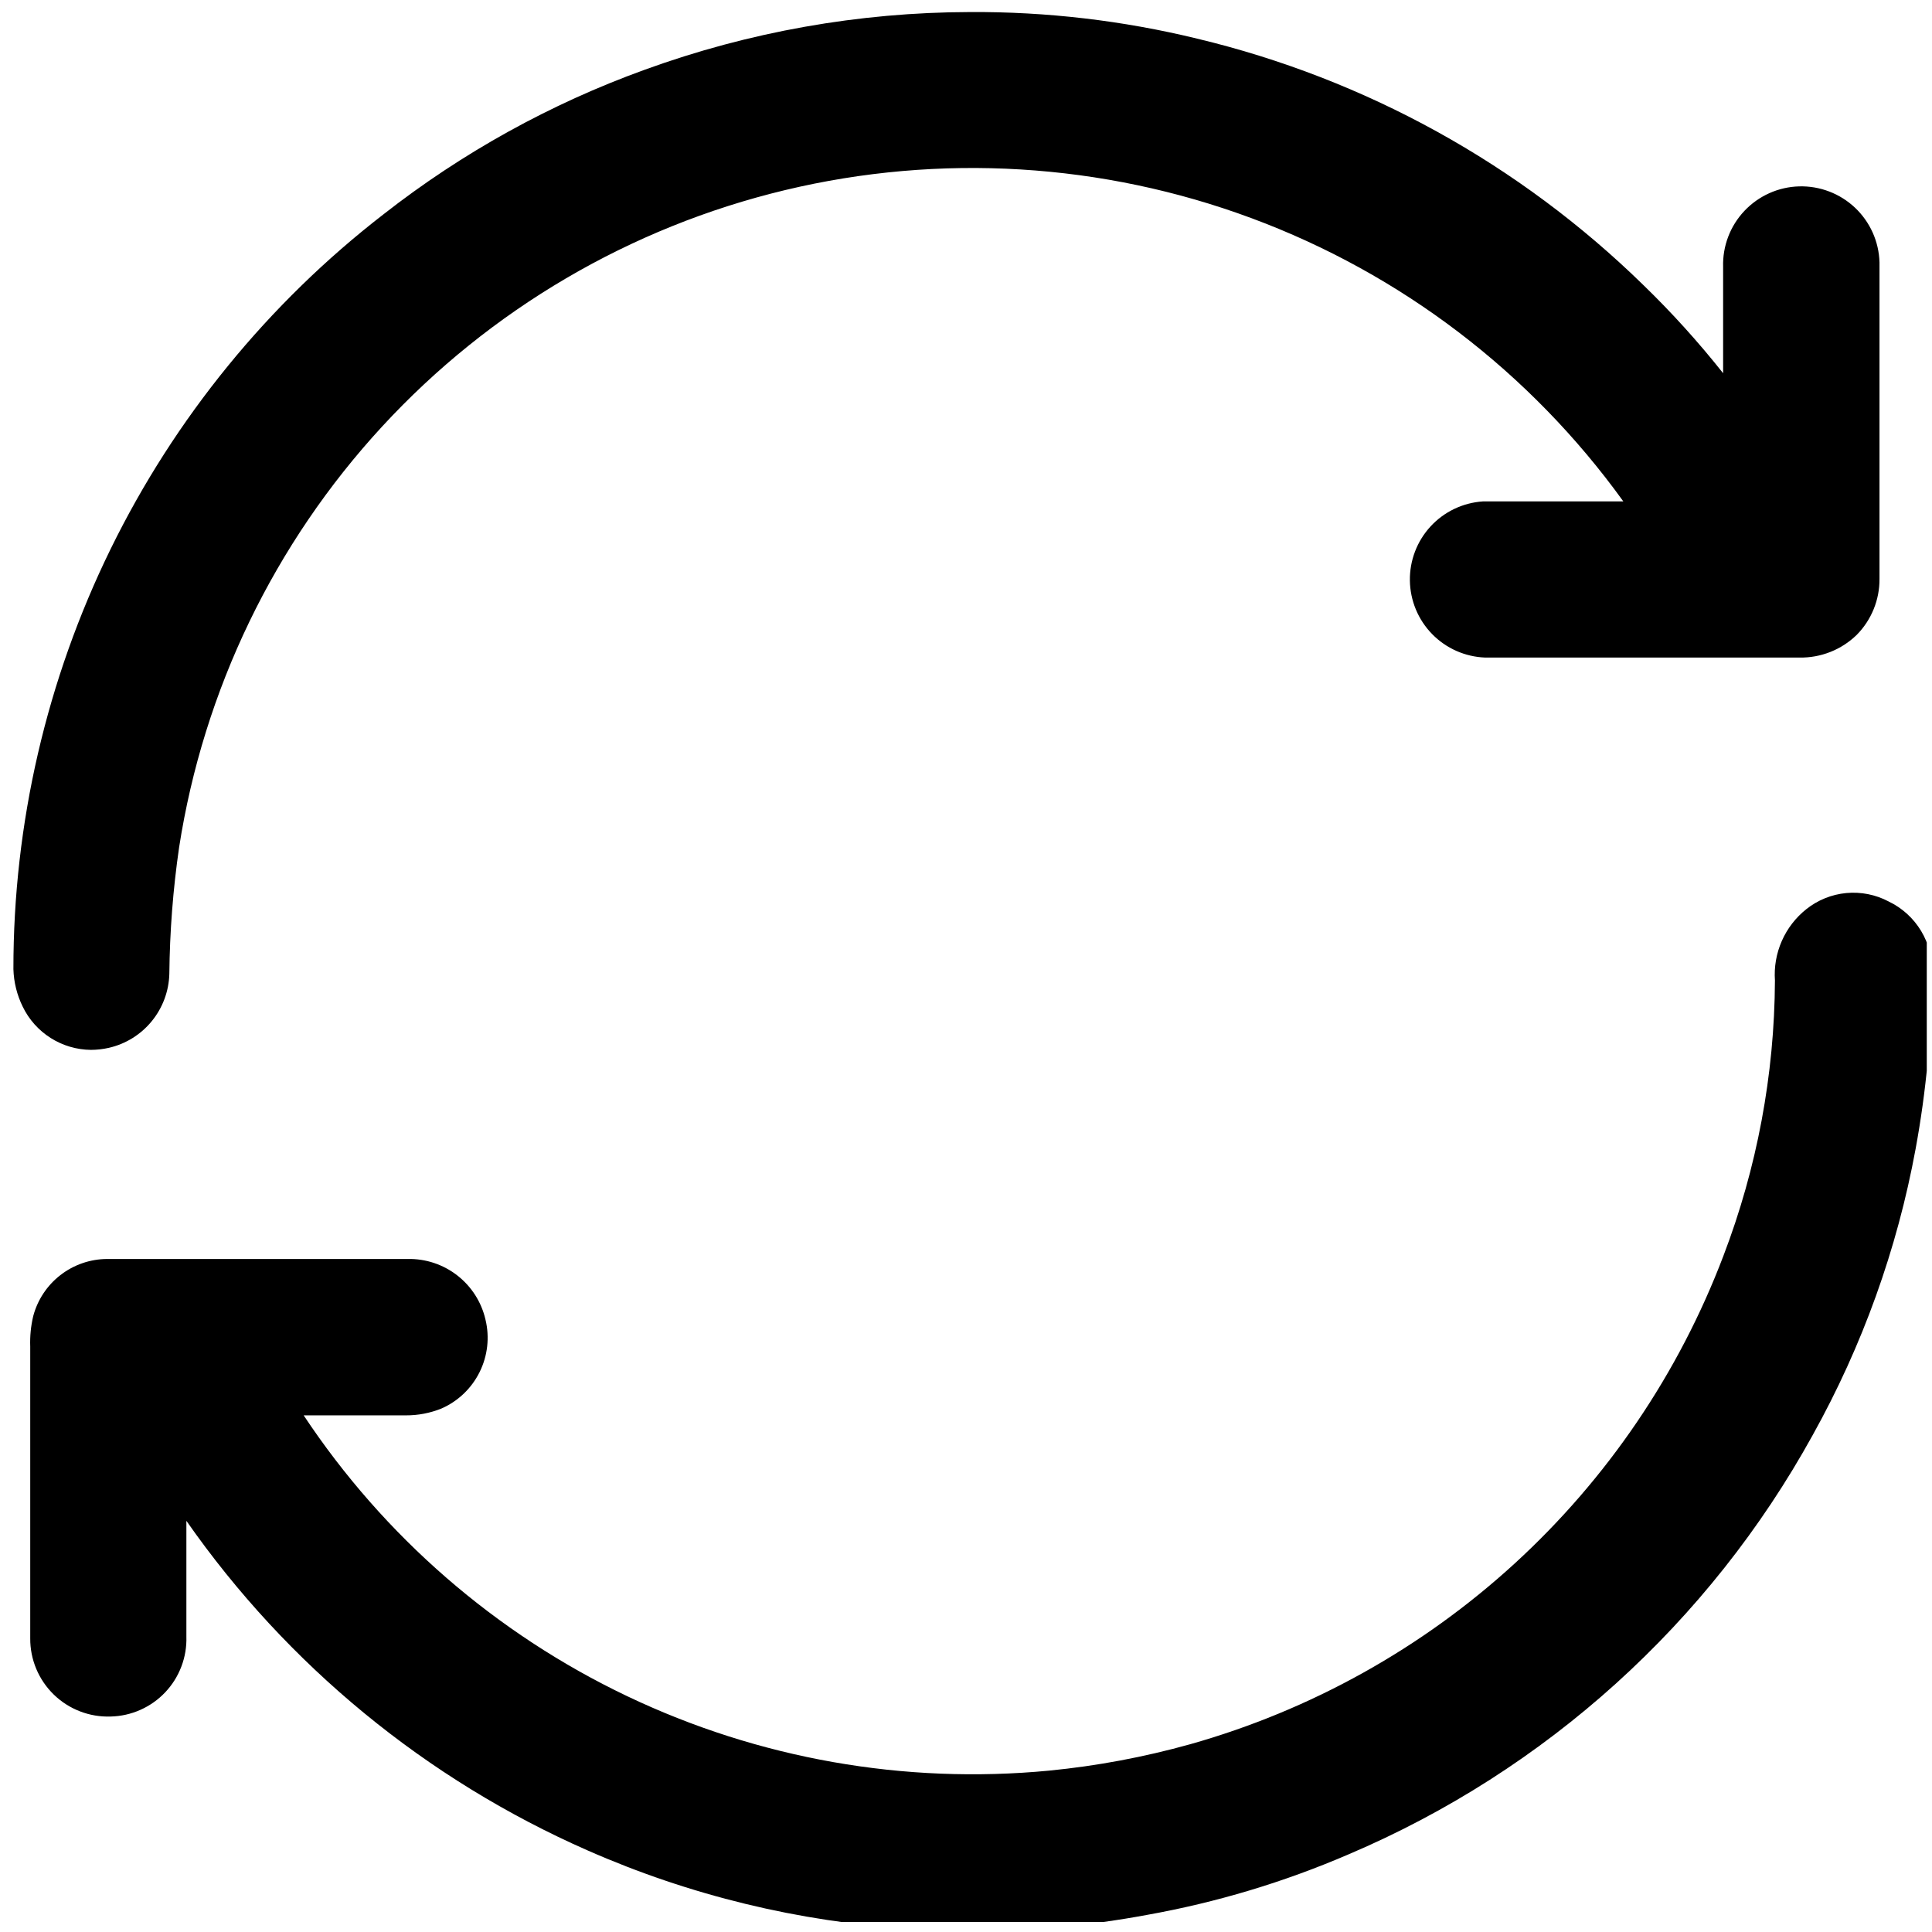 <svg width="85" height="85" viewBox="0 0 85 85" fill="none" xmlns="http://www.w3.org/2000/svg">
<g clip-path="url(#clip0_314_22)">
<path d="M83.09 39.66C82.519 39.358 81.872 39.23 81.229 39.29C80.586 39.351 79.975 39.597 79.47 40C79.002 40.372 78.632 40.852 78.392 41.399C78.151 41.947 78.048 42.544 78.09 43.14C78.07 47.284 77.3 51.39 75.82 55.26C73.858 60.424 70.715 65.056 66.641 68.786C62.567 72.516 57.676 75.24 52.36 76.74C50.331 77.306 48.257 77.695 46.16 77.9C39.79 78.511 33.373 77.379 27.596 74.626C21.819 71.873 16.898 67.602 13.36 62.27H14.08C15.32 62.27 16.6 62.27 17.86 62.27C18.395 62.272 18.924 62.17 19.42 61.97C20.151 61.65 20.746 61.082 21.1 60.367C21.455 59.653 21.547 58.836 21.36 58.06C21.183 57.288 20.745 56.601 20.12 56.115C19.495 55.628 18.722 55.372 17.93 55.39C14.83 55.39 11.73 55.39 8.63 55.39H6.22C5.71 55.39 5.22 55.39 4.71 55.39C3.967 55.394 3.245 55.643 2.658 56.099C2.07 56.554 1.649 57.191 1.46 57.91C1.357 58.346 1.314 58.793 1.33 59.24C1.33 63.52 1.33 67.8 1.33 72.08C1.327 72.541 1.417 72.998 1.595 73.423C1.774 73.849 2.036 74.234 2.367 74.555C2.697 74.876 3.089 75.127 3.52 75.293C3.95 75.459 4.409 75.536 4.87 75.52C5.32 75.51 5.764 75.41 6.176 75.227C6.588 75.044 6.959 74.782 7.269 74.454C7.579 74.127 7.82 73.742 7.98 73.32C8.14 72.899 8.215 72.45 8.2 72C8.2 70.42 8.2 68.83 8.2 67.24V66.91C12.642 73.271 18.748 78.287 25.85 81.41C30.346 83.39 35.157 84.558 40.06 84.86C40.97 84.92 41.89 84.95 42.8 84.95C45.366 84.954 47.927 84.72 50.45 84.25C53.506 83.705 56.489 82.809 59.34 81.58C68.014 77.889 75.2 71.396 79.75 63.14C81.937 59.215 83.468 54.959 84.28 50.54C84.747 47.996 84.988 45.416 85 42.83C85.027 42.173 84.86 41.522 84.521 40.958C84.181 40.395 83.684 39.943 83.09 39.66Z" fill="black"/>
<path d="M4 46.19C4.266 46.189 4.531 46.159 4.79 46.1C5.531 45.93 6.194 45.518 6.675 44.93C7.157 44.341 7.429 43.61 7.45 42.85C7.469 40.986 7.612 39.125 7.88 37.28C8.955 30.359 12.065 23.913 16.813 18.764C21.562 13.615 27.734 9.994 34.546 8.362C41.358 6.731 48.501 7.162 55.067 9.601C61.633 12.04 67.325 16.377 71.42 22.06H70.13C68.53 22.06 66.87 22.06 65.24 22.06C64.36 22.119 63.537 22.512 62.939 23.16C62.342 23.808 62.016 24.661 62.029 25.543C62.042 26.424 62.392 27.267 63.008 27.897C63.624 28.527 64.459 28.897 65.34 28.93H79.17C79.635 28.938 80.097 28.854 80.53 28.682C80.963 28.511 81.357 28.255 81.69 27.93C82.336 27.275 82.696 26.39 82.69 25.47C82.69 23.15 82.69 20.79 82.69 18.52C82.69 17.52 82.69 16.52 82.69 15.59V14.45C82.69 13.45 82.69 12.51 82.69 11.54C82.677 11.088 82.575 10.643 82.39 10.231C82.205 9.819 81.94 9.447 81.612 9.137C81.283 8.827 80.896 8.584 80.474 8.424C80.052 8.263 79.602 8.187 79.15 8.2C78.698 8.213 78.253 8.315 77.841 8.5C77.429 8.685 77.057 8.95 76.747 9.278C76.12 9.942 75.783 10.828 75.81 11.74C75.81 13.08 75.81 14.42 75.81 15.74V16.42C74.726 15.051 73.554 13.755 72.3 12.54C66.857 7.219 60.073 3.473 52.67 1.7C49.397 0.903 46.038 0.51 42.67 0.53C37.789 0.542 32.947 1.401 28.36 3.07C24.217 4.568 20.339 6.715 16.87 9.43C11.799 13.353 7.695 18.387 4.872 24.144C2.05 29.901 0.585 36.228 0.59 42.64C0.607 43.213 0.747 43.776 1 44.29C1.273 44.855 1.699 45.331 2.229 45.667C2.759 46.003 3.373 46.184 4 46.19Z" fill="black"/>
</g>
<defs>
<clipPath id="clip0_314_22">
<rect width="84.77" height="84.56" fill="white"/>
</clipPath>
</defs>
</svg>
